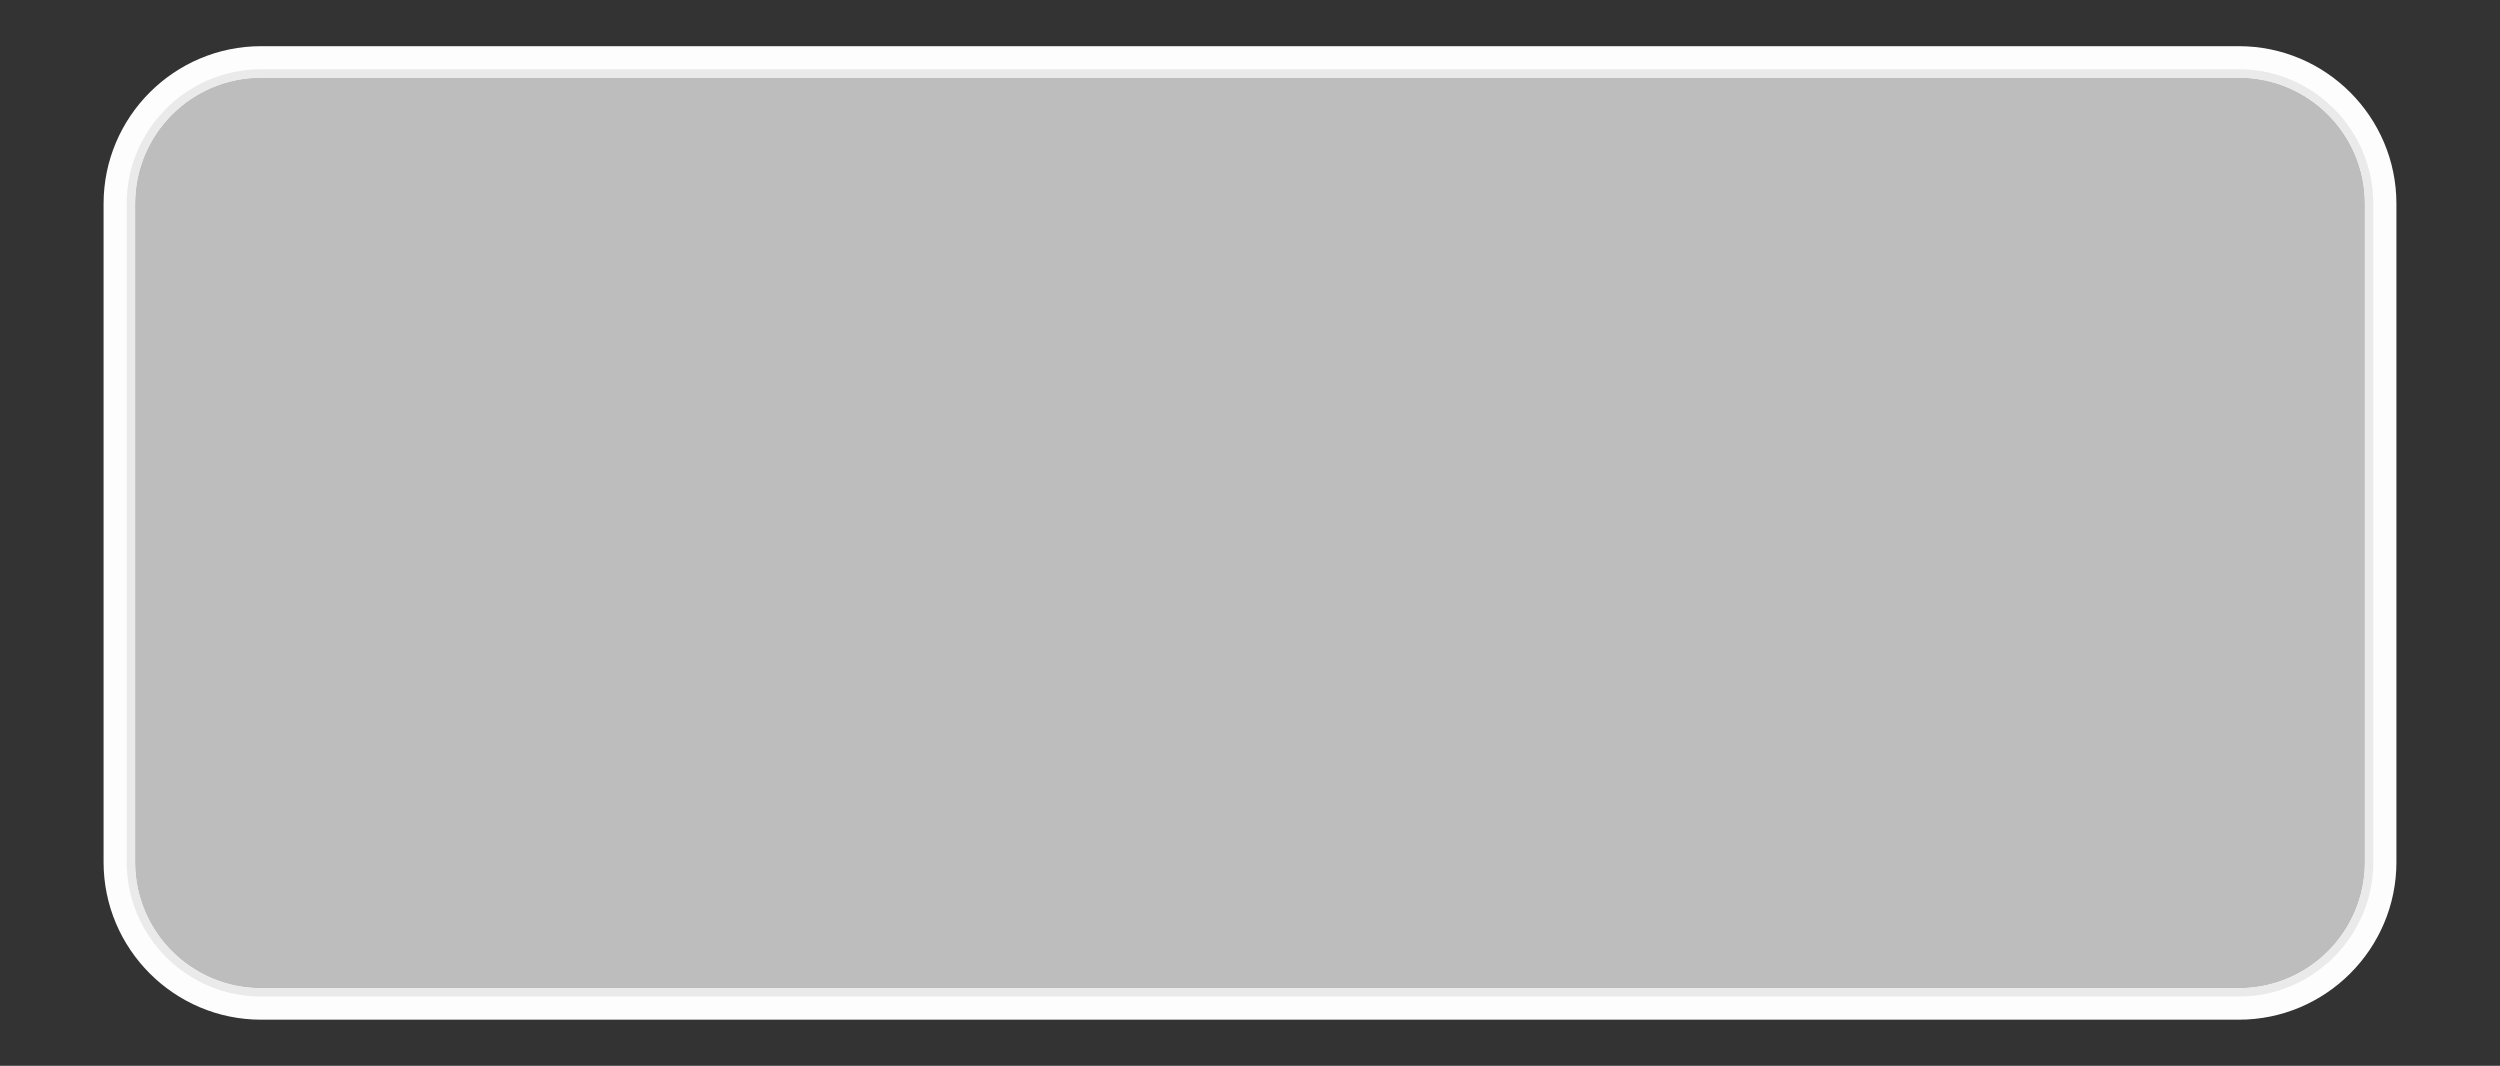 <?xml version="1.0" encoding="utf-8"?>
<!-- Generator: Adobe Illustrator 16.0.0, SVG Export Plug-In . SVG Version: 6.00 Build 0)  -->
<!DOCTYPE svg PUBLIC "-//W3C//DTD SVG 1.1//EN" "http://www.w3.org/Graphics/SVG/1.1/DTD/svg11.dtd">
<svg version="1.1" id="Layer_1" xmlns="http://www.w3.org/2000/svg" xmlns:xlink="http://www.w3.org/1999/xlink" x="0px" y="0px"
	 width="59.496px" height="25.365px" viewBox="0 0 59.496 25.365" style="enable-background:new 0 0 59.496 25.365;"
	 xml:space="preserve">
<rect x="0" y="0" width="59.496" height="25.365" fill="#333333" stroke="none"/>
<g>
	<path style="fill:#BDBDBD;" d="M6.215,23.892c-1.861,0-3.375-1.514-3.375-3.375V4.849c0-1.861,1.514-3.375,3.375-3.375h47.066
		c1.861,0,3.375,1.514,3.375,3.375v15.668c0,1.861-1.514,3.375-3.375,3.375H6.215z"/>
	<path style="fill:#FDFDFD;" d="M53.281,1.849c1.657,0,3,1.343,3,3v15.668c0,1.657-1.343,3-3,3H6.215c-1.657,0-3-1.343-3-3V4.849
		c0-1.657,1.343-3,3-3H53.281 M53.281,1.099H6.215c-2.068,0-3.75,1.682-3.75,3.75v15.668c0,2.067,1.682,3.75,3.75,3.75h47.066
		c2.067,0,3.75-1.683,3.75-3.75V4.849C57.031,2.781,55.349,1.099,53.281,1.099L53.281,1.099z"/>
	<path style="fill:#EAEAEA;" d="M53.281,1.849c1.657,0,3,1.343,3,3v15.668c0,1.657-1.343,3-3,3H6.215c-1.657,0-3-1.343-3-3V4.849
		c0-1.657,1.343-3,3-3H53.281 M53.281,1.648H6.215c-1.765,0-3.2,1.436-3.2,3.2v15.668c0,1.765,1.436,3.2,3.2,3.2h47.066
		c1.765,0,3.2-1.436,3.2-3.2V4.849C56.481,3.084,55.046,1.648,53.281,1.648L53.281,1.648z"/>
</g>
</svg>
